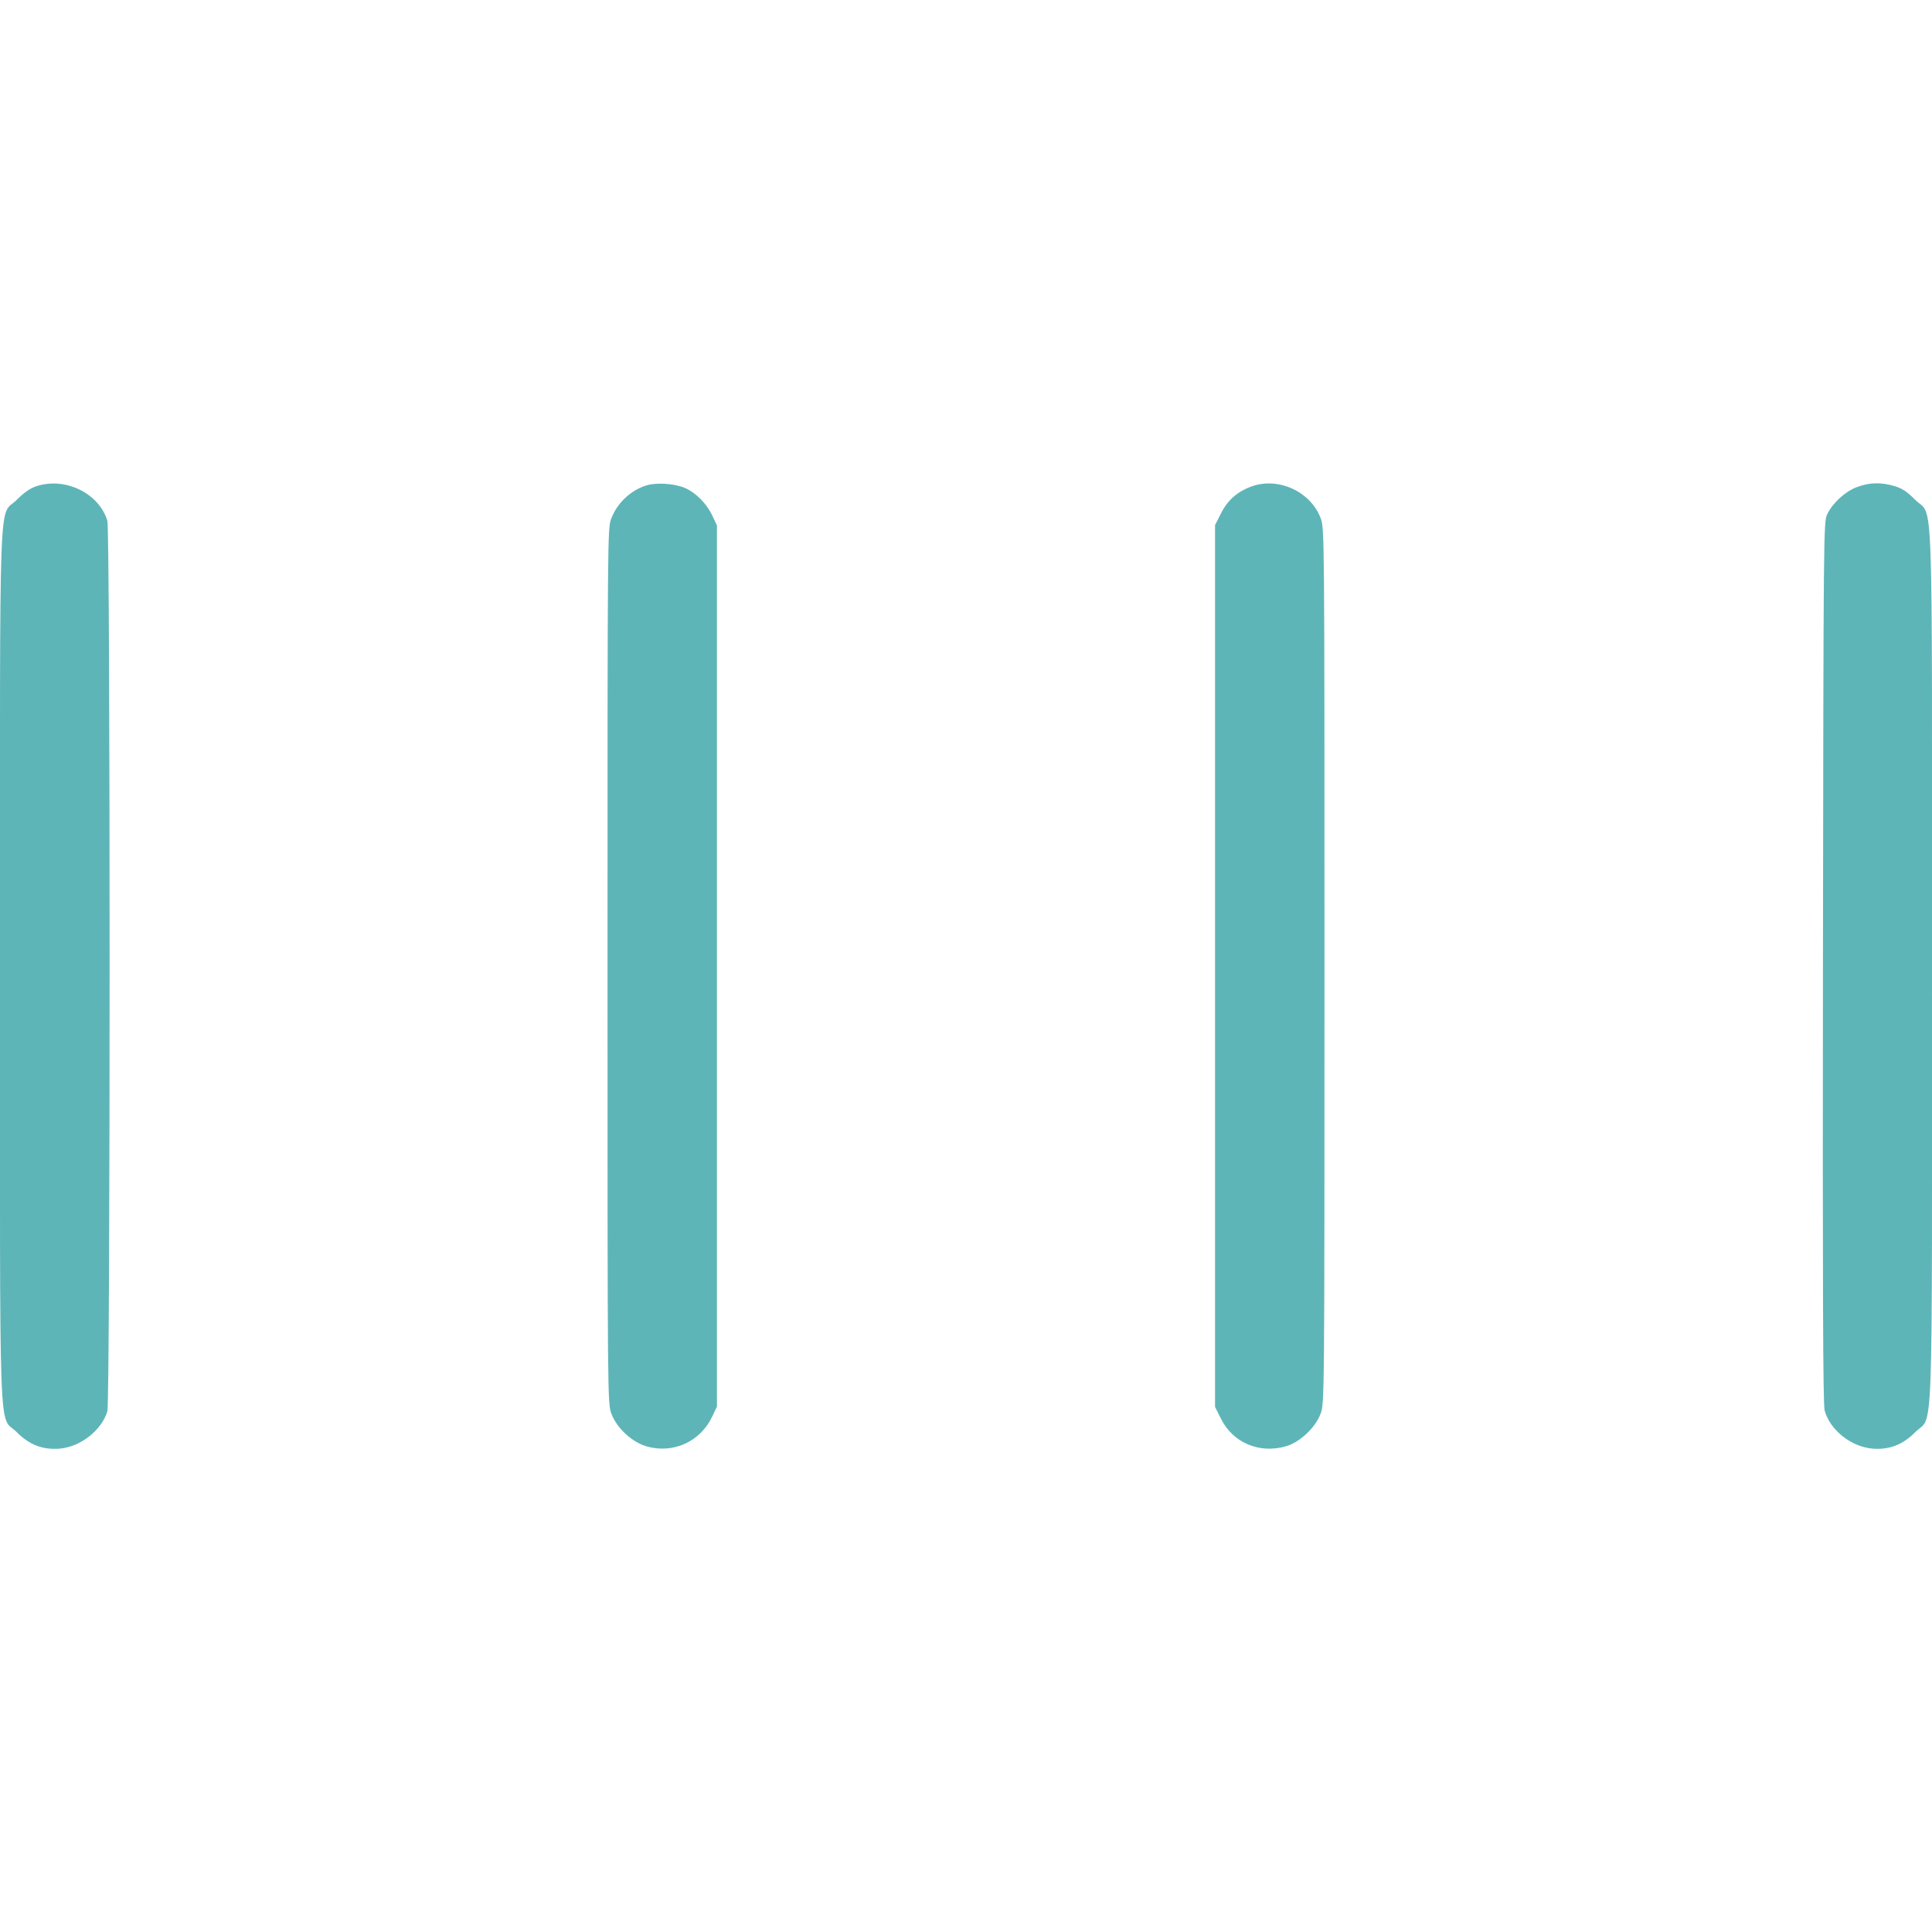 <?xml version="1.0" standalone="no"?>
<!DOCTYPE svg PUBLIC "-//W3C//DTD SVG 20010904//EN"
 "http://www.w3.org/TR/2001/REC-SVG-20010904/DTD/svg10.dtd">
<svg version="1.0" xmlns="http://www.w3.org/2000/svg"
 width="1024pt" height="1024pt" viewBox="0 0 1024 1024"
 preserveAspectRatio="xMidYMid meet">

<g transform="translate(0,1024) scale(0.1,-0.1)"
fill="#5eb5b8" stroke="none">
<path d="M196 7664 c-35 -11 -66 -32 -107 -73 -98 -99 -89 154 -89 -2471 0
-2625 -9 -2372 89 -2471 68 -68 138 -94 227 -87 110 9 223 97 253 198 16 54
16 4666 0 4720 -44 145 -221 232 -373 184z"/>
<path d="M3422 7666 c-82 -27 -151 -93 -182 -174 -20 -52 -20 -69 -20 -2372 0
-2314 0 -2319 21 -2374 28 -75 109 -150 186 -172 141 -41 286 25 349 160 l24
51 0 2335 0 2335 -24 51 c-30 64 -86 121 -144 147 -58 25 -154 31 -210 13z"/>
<path d="M6634 7662 c-75 -27 -128 -73 -163 -144 l-31 -61 0 -2337 0 -2337 31
-62 c64 -129 205 -188 347 -146 73 22 154 99 181 171 21 55 21 60 21 2374 0
2294 0 2320 -20 2373 -53 141 -223 220 -366 169z"/>
<path d="M9841 7658 c-61 -23 -127 -83 -156 -143 -20 -39 -20 -71 -23 -2375
-2 -1700 0 -2346 9 -2376 28 -103 140 -192 253 -202 89 -7 159 19 227 87 98
99 89 -154 89 2471 0 2625 9 2372 -89 2471 -44 44 -70 61 -111 73 -71 21 -133
19 -199 -6z"/>
</g>
</svg>
